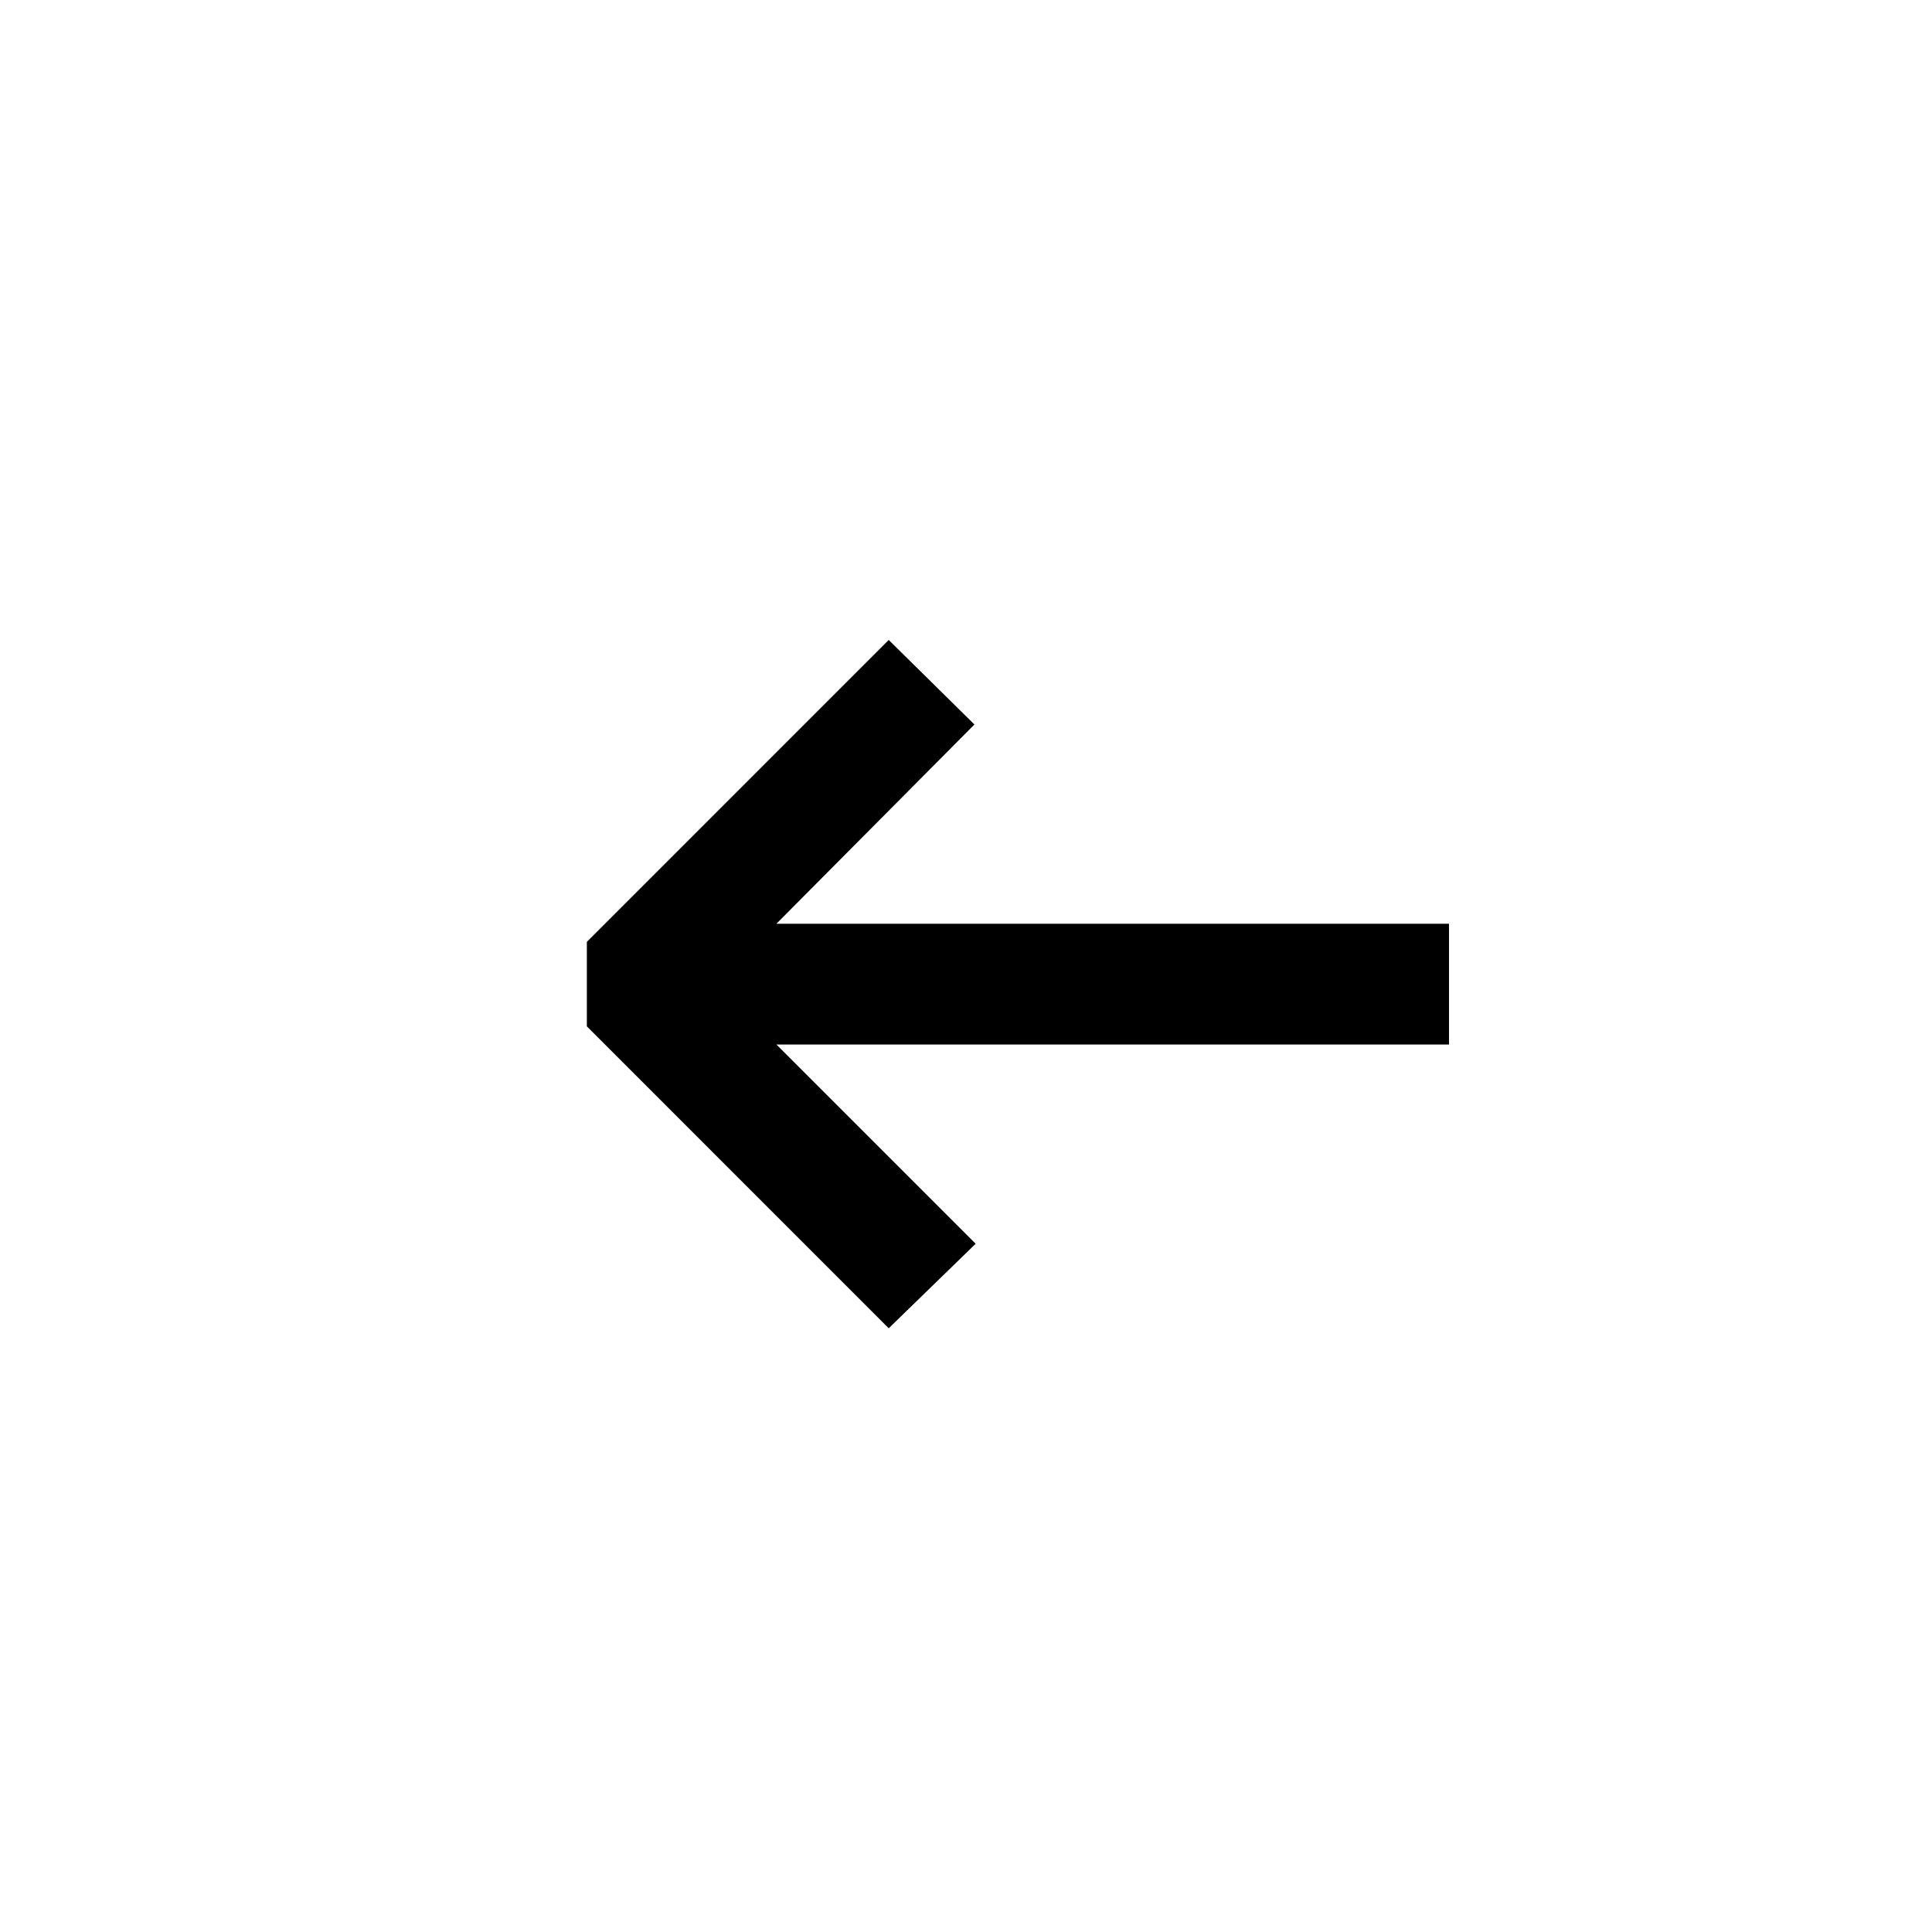 <svg width="41" height="41" viewBox="0 0 41 41" xmlns="http://www.w3.org/2000/svg">
<path d="M18.86 28.188L12.454 21.781L12.454 19.988L18.86 13.581L20.679 15.375L16.477 19.603L30.75 19.603L30.75 22.166L16.477 22.166L20.705 26.394L18.86 28.188Z"/>
</svg>
